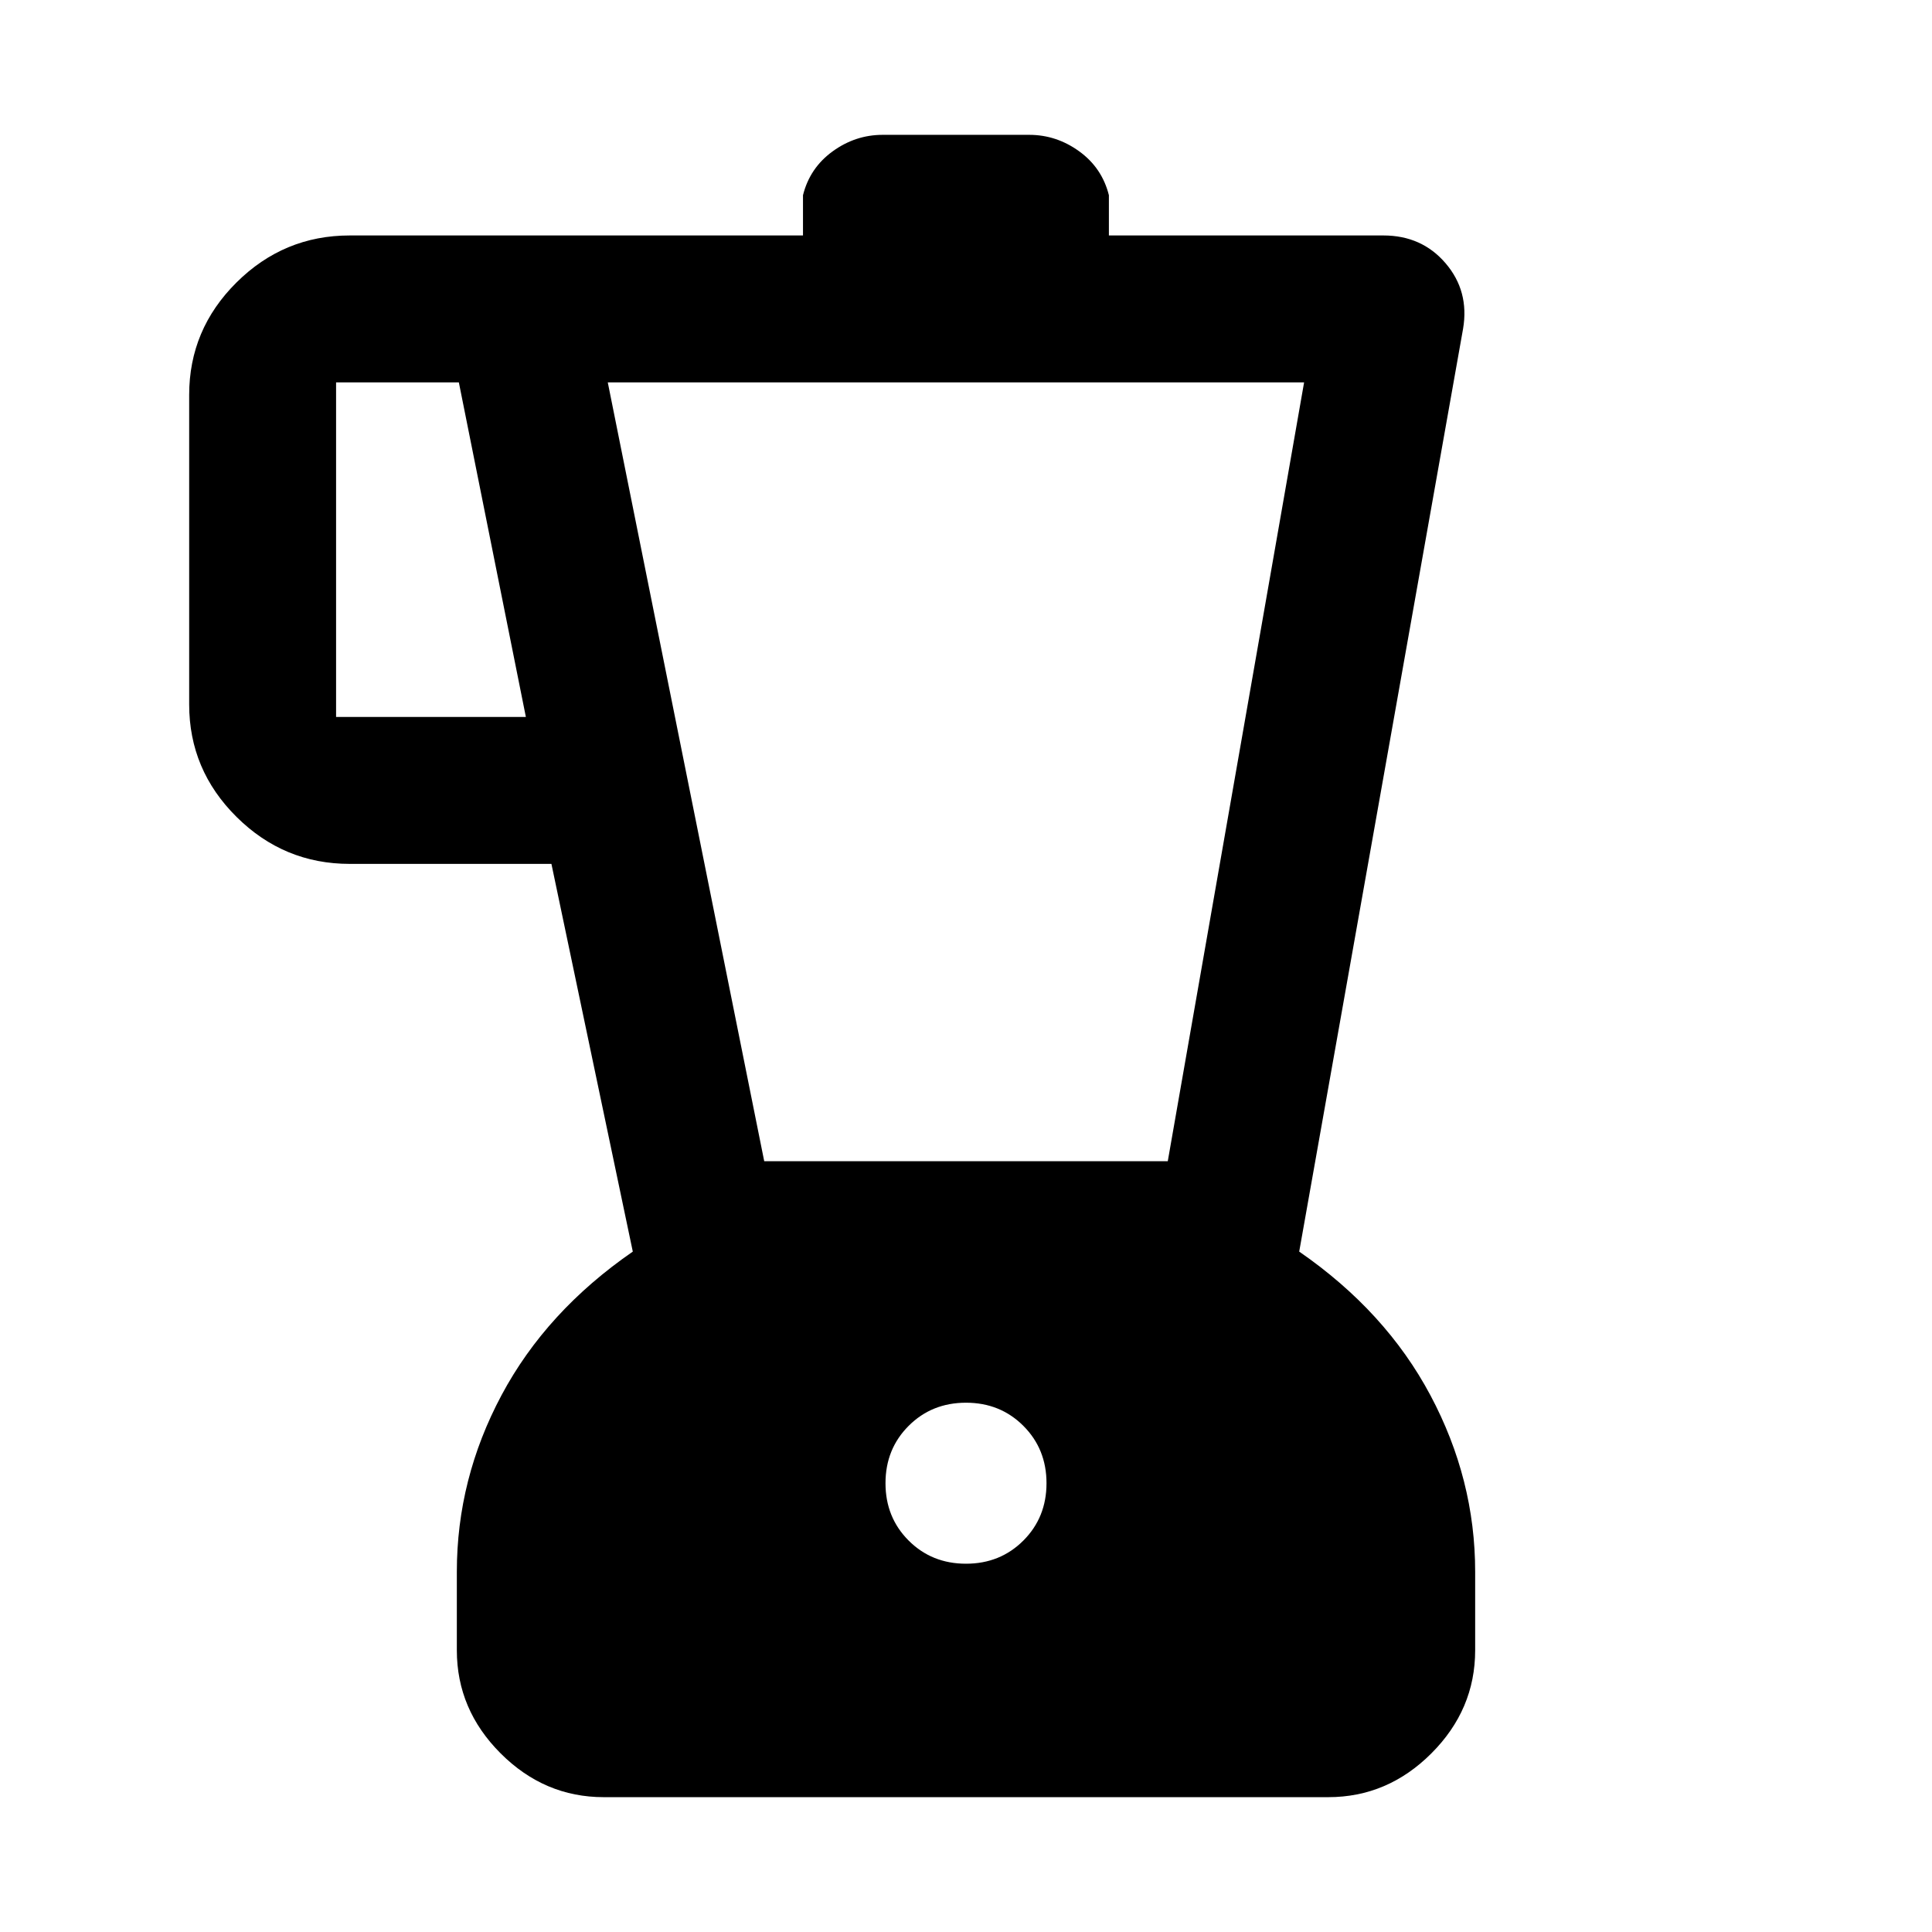 <svg xmlns="http://www.w3.org/2000/svg" width="48" height="48" viewBox="0 -960 960 960"><path d="M300-67q-29.483 0-51.242-21.758-21.759-21.759-21.759-51.242v-39q0-46.13 22.218-87.761 22.217-41.63 65.217-71.326l-40.435-192.652H173.782q-32.74 0-56.262-23.356-23.521-23.355-23.521-55.862v-153.825q0-32.507 23.521-55.863 23.522-23.356 56.262-23.356h225.217v-20q3.392-13.565 14.718-21.782 11.326-8.218 24.892-8.218h72.782q13.566 0 24.892 8.218 11.326 8.217 14.718 21.782v20h136.39q19.088 0 30.914 13.818t8.696 32.487l-81.435 458.609q43 29.696 65.217 71.431 22.218 41.735 22.218 87.656v39q0 29.483-21.759 51.242Q689.483-67 660-67H300Zm-38.696-536.74L227.999-770h-61v166.26h94.305ZM480-183q17 0 28.5-11.5T520-223q0-17-11.5-28.5T480-263q-17 0-28.5 11.5T440-223q0 17 11.5 28.5T480-183ZM379.739-383.001h200.522L648-770H302l77.739 386.999Z"/></svg>